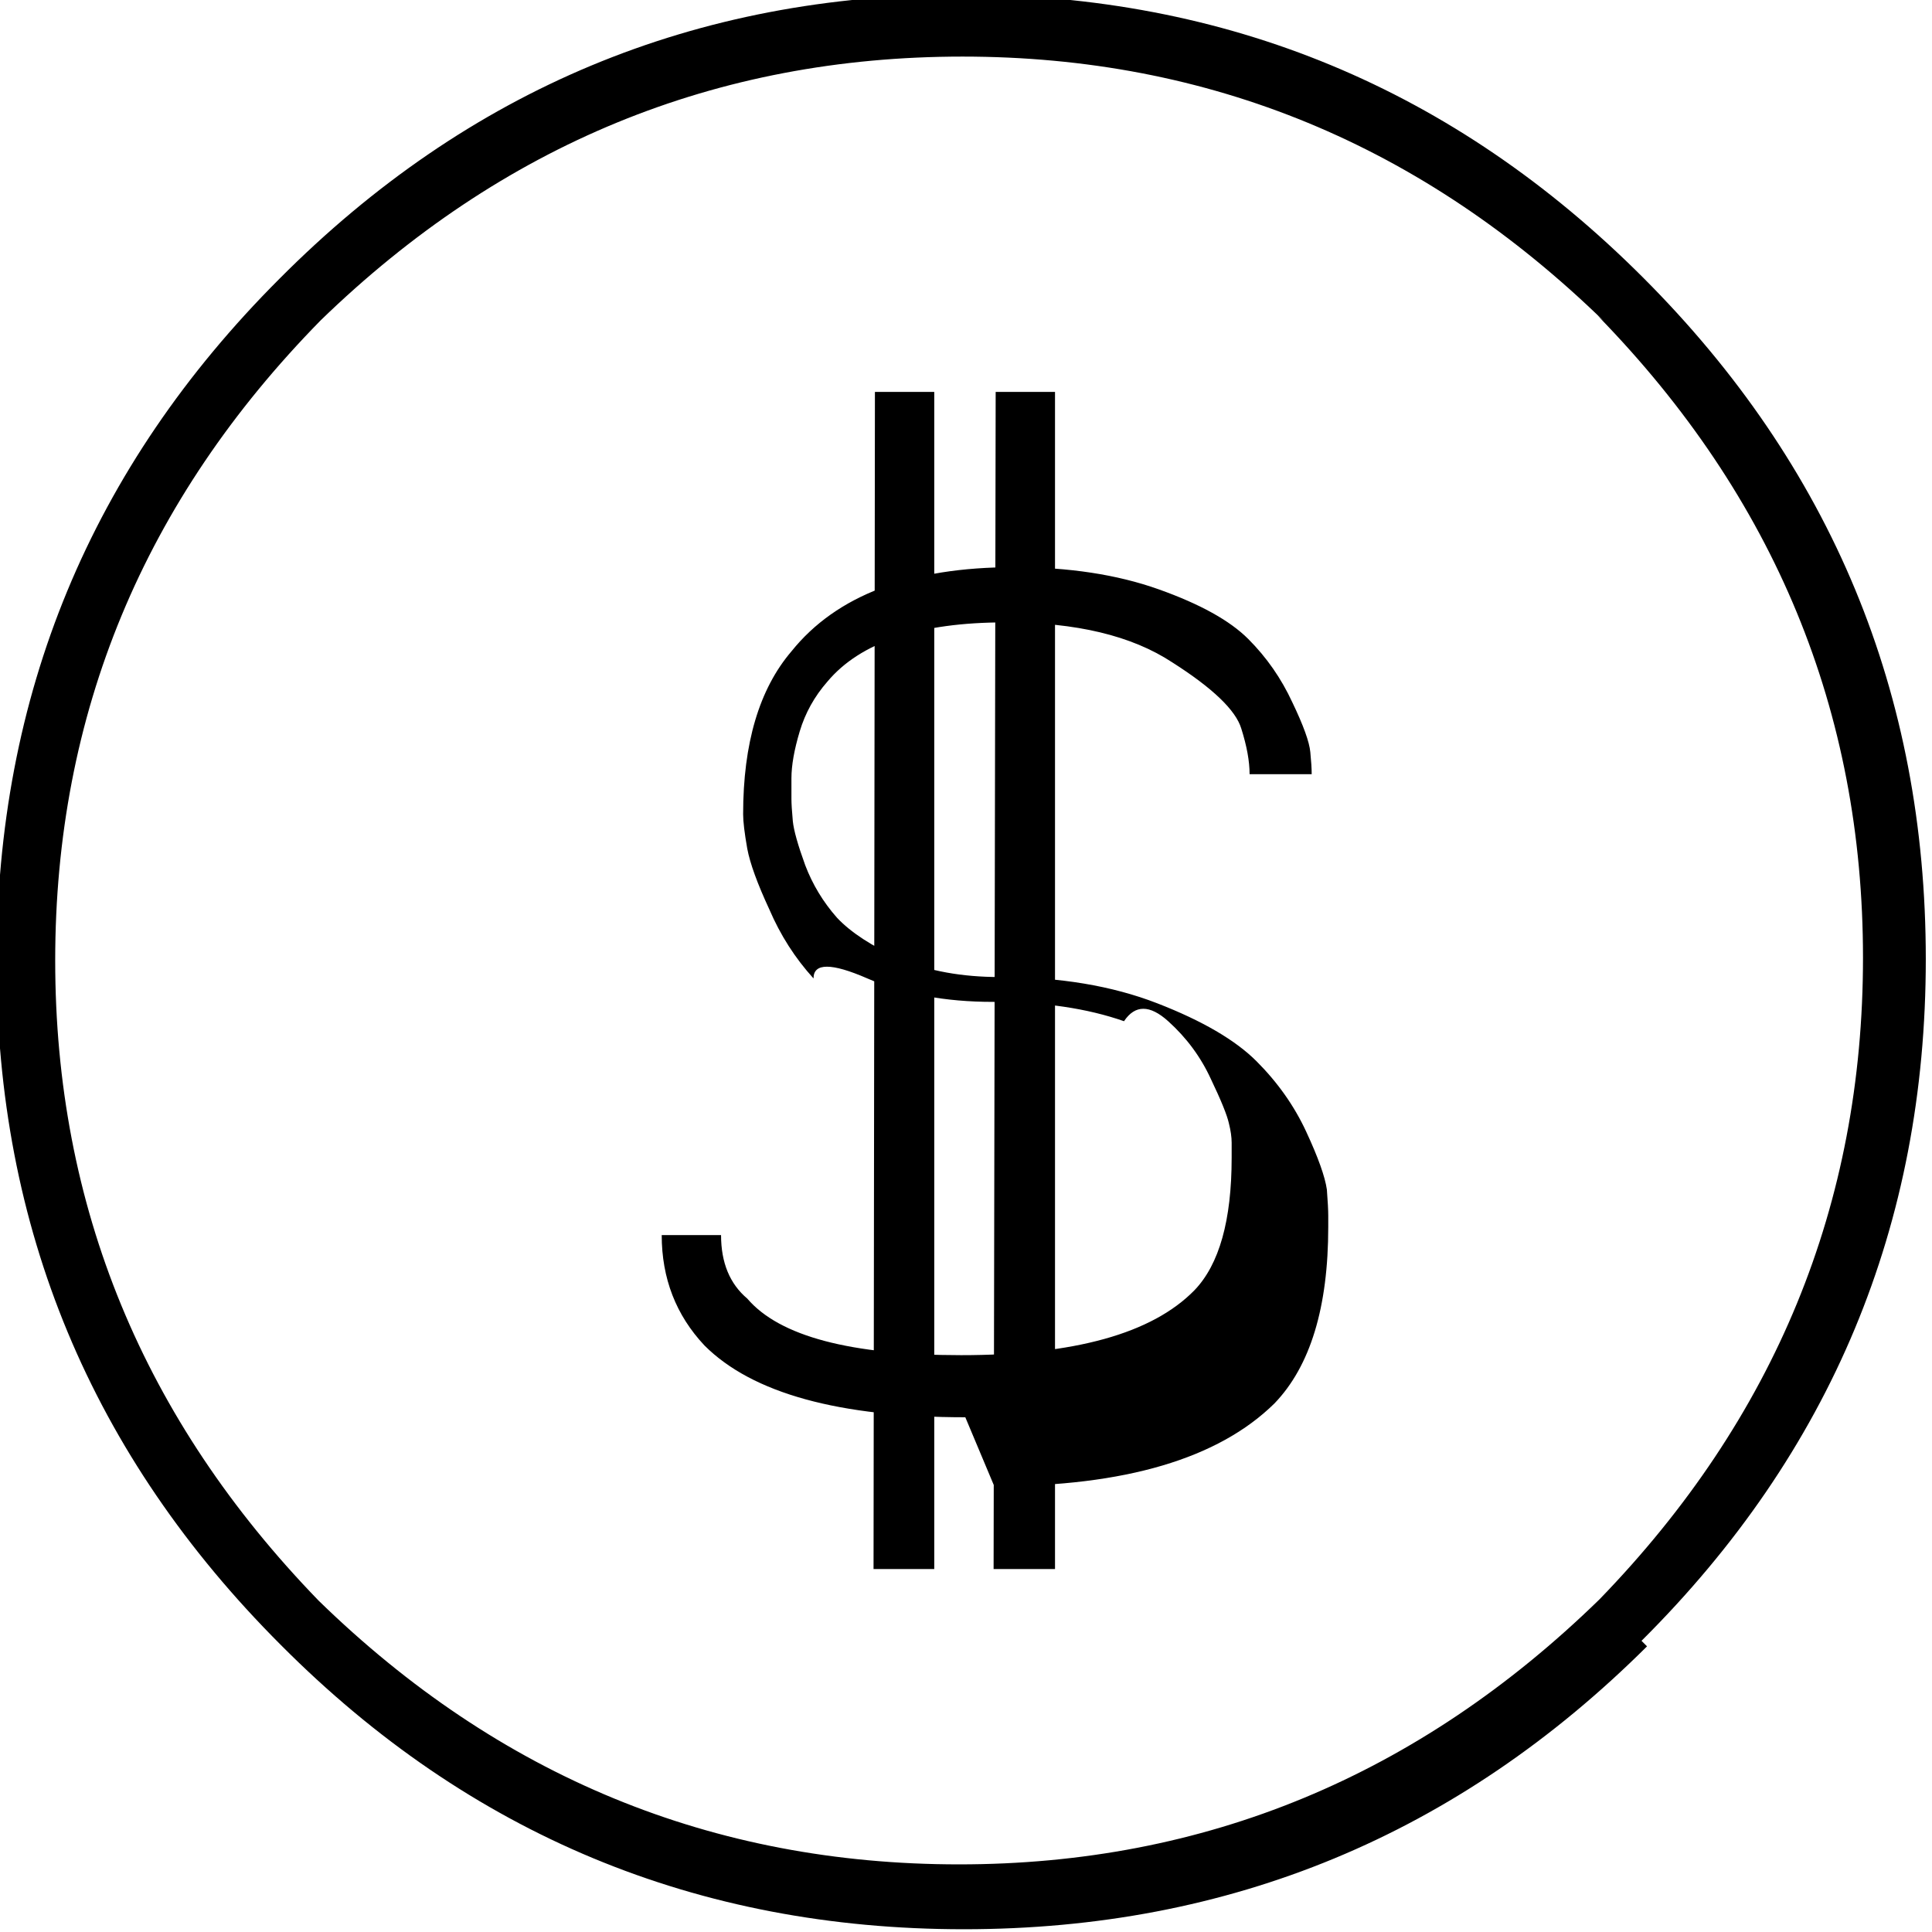 <svg viewBox="0 -28 14 14" xmlns="http://www.w3.org/2000/svg"><path d="M6.34-25.16h.43v8.53h-.44Zm.875 0h.43v8.53H7.2Zm-.22 7.43q-1.37 0-1.89-.52 -.31-.33-.31-.8h.43q0 .3.19.46 .35.41 1.55.41 1.23 0 1.69-.47 .27-.28.27-.96v-.11q0-.06-.02-.14 -.02-.09-.13-.32 -.11-.24-.31-.42t-.32 1.09367e-302q-.4-.14-.95-.14 -.52 0-.91-.17t-.39 7.696e-289q-.2-.22-.32-.5 -.13-.28-.16-.44 -.03-.17-.03-.25 0-.77.35-1.18 .49-.61 1.61-.61 .6 0 1.05.16 .45.16.65.36 .2.2.32.46 .12.25.13.36 .01.1.01.16h-.44 .21 -.22q0-.14-.06-.33 -.06-.2-.5-.48 -.44-.29-1.21-.29 -.93 0-1.29.43 -.14.16-.2.36 -.06.2-.06.34v.13 .02q0 .05.01.16 .01.1.09.32 .08.21.23.38 .15.16.46.3 .31.13.72.13 .65 0 1.14.19 .49.19.72.42 .23.23.36.51 .13.28.15.42 .01.13.01.19v.08q0 .875-.39 1.28 -.61.6-2.03.6Zm4.94 1.66q-2.06 2.05-4.95 2.05 -2.9 0-4.95-2.06 -2.06-2.06-2.06-4.95 0-2.9 2.05-4.95 2.05-2.06 4.94-2.06 2.89 0 4.94 2.05 2.05 2.05 2.05 4.94 0 2.89-2.06 4.94Zm-.31-9.6q-1.97-1.92-4.65-1.92 -2.68 0-4.65 1.91Q.4-23.72.4-21.04q0 2.67 1.91 4.64 1.96 1.91 4.64 1.91 2.67 0 4.64-1.92 1.91-1.97 1.91-4.65 0-2.68-1.92-4.65Z"/></svg>